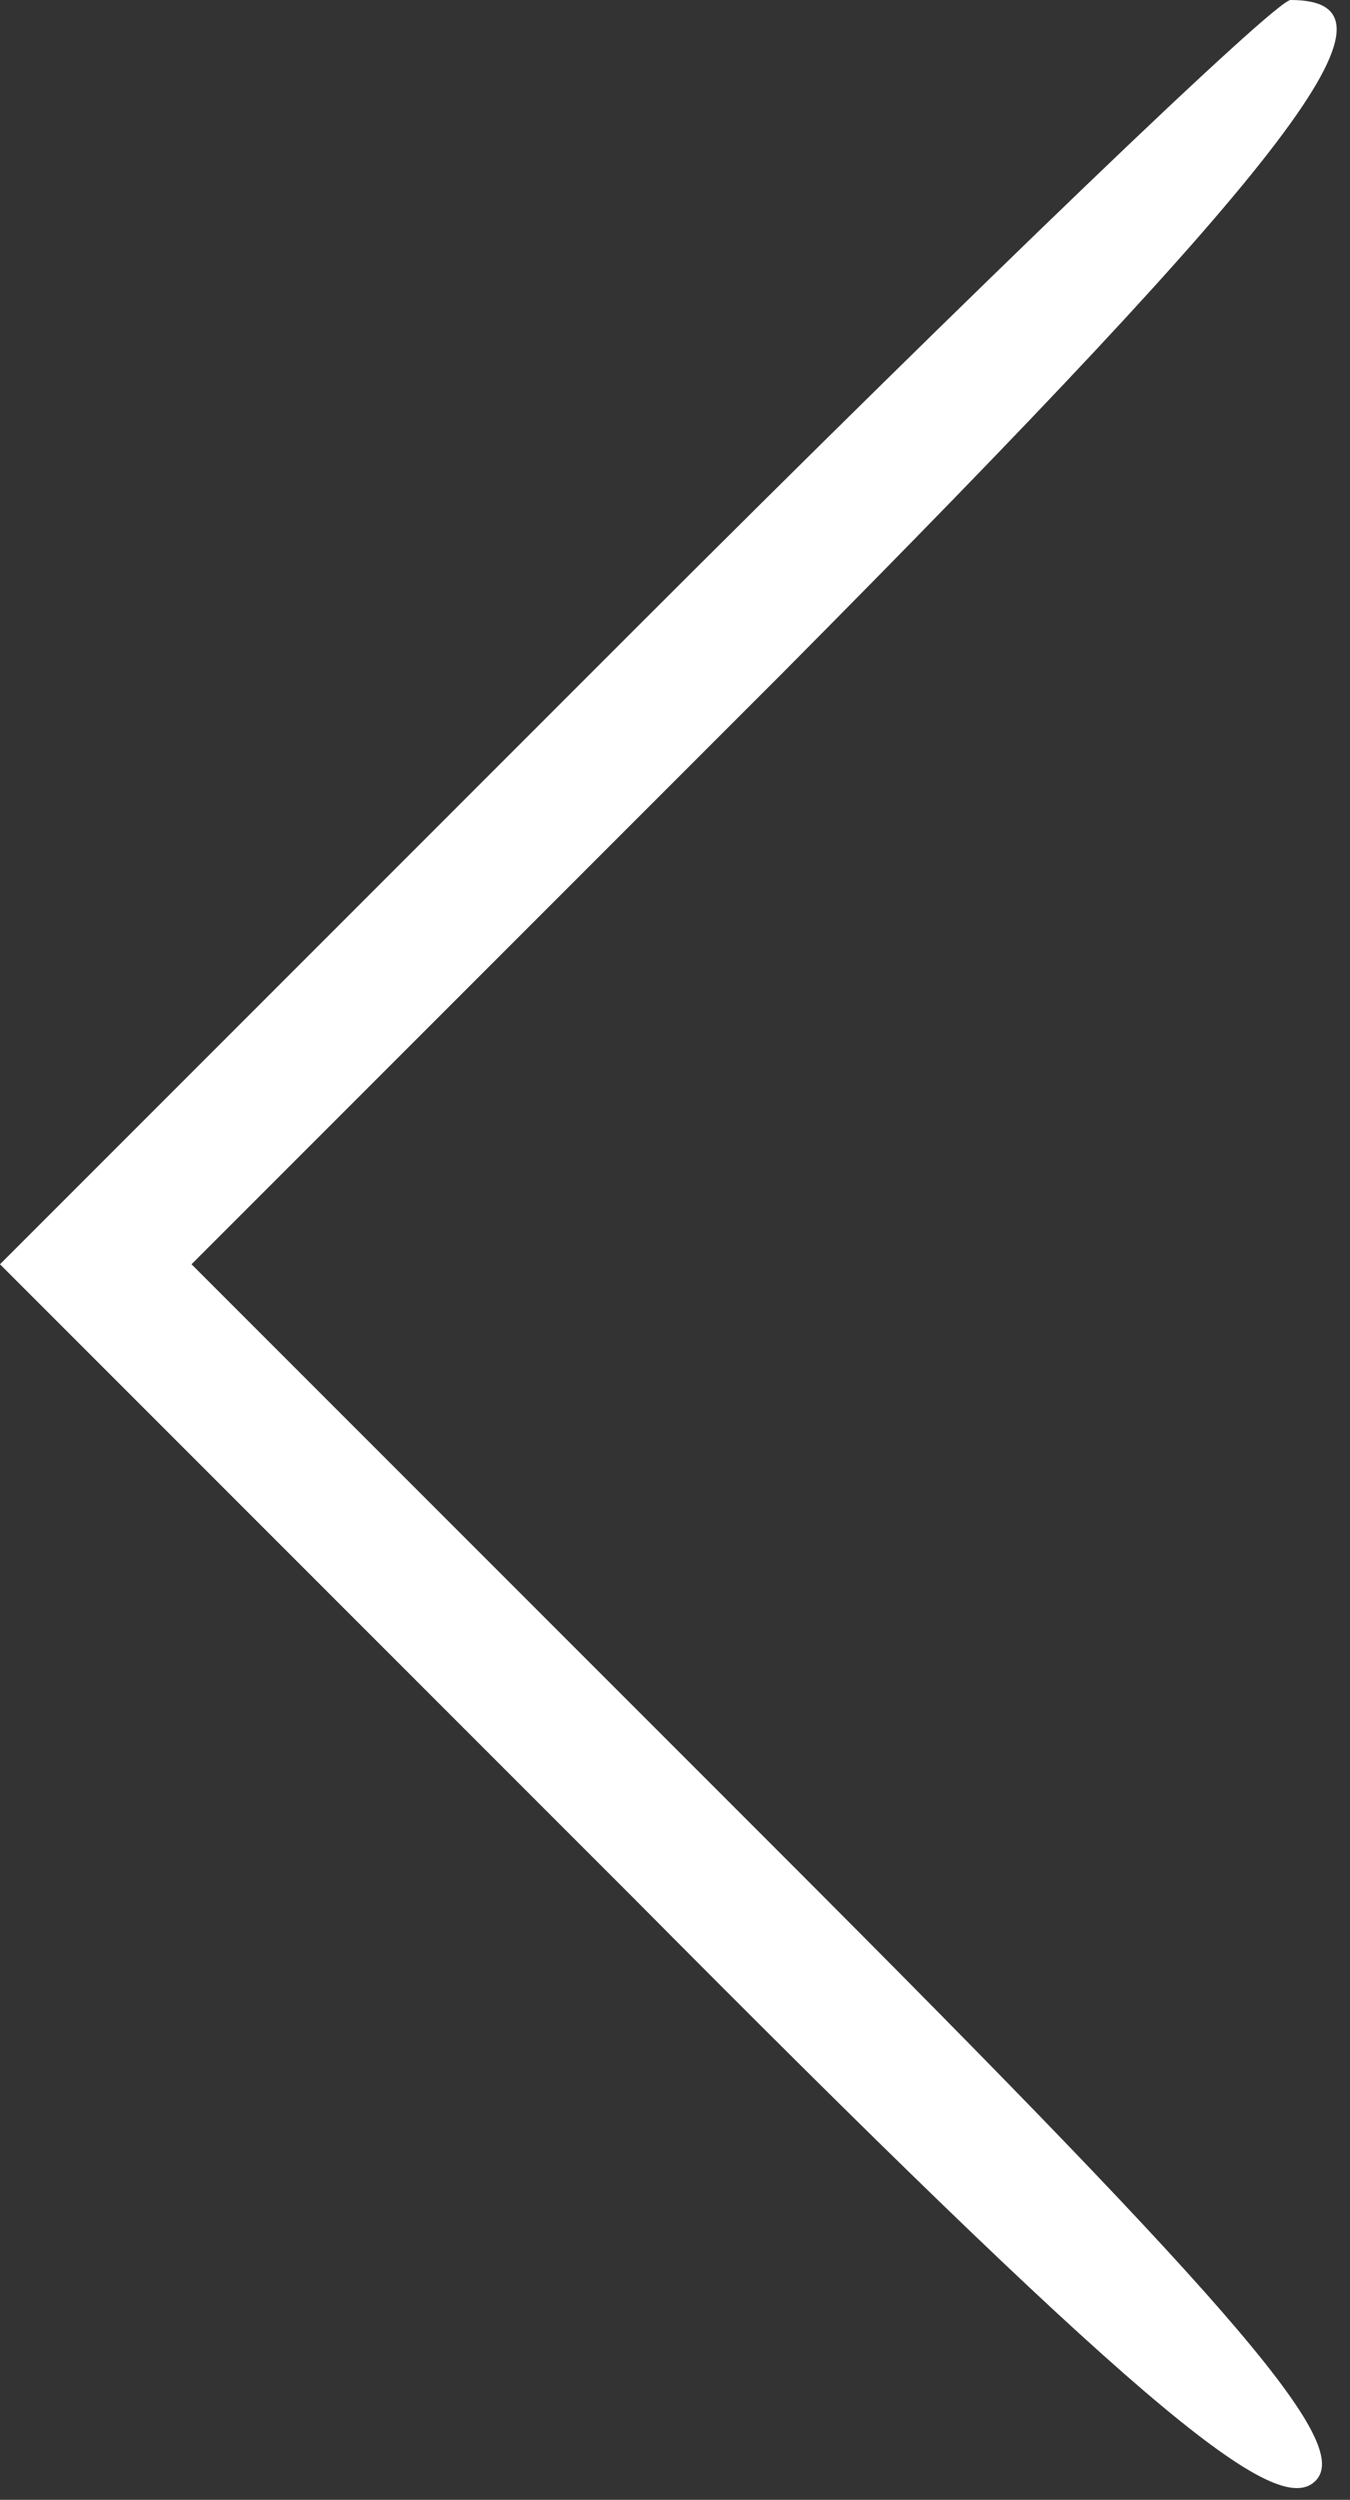 <svg width="47" height="87" viewBox="0 0 47 87" fill="none" xmlns="http://www.w3.org/2000/svg">
<rect x="0" y="0" width="47" height="87" fill="#333333" stroke="none"/>
<path d="M22 22L0 44L22 66C39.333 83.467 44.267 87.6 45.733 86.4C47.2 85.2 43.467 80.8 27.067 64.4L6.667 44L27.2 23.467C45.067 5.467 49.333 -5.99429e-05 44.933 -5.99429e-05C44.4 -5.99429e-05 34.133 9.867 22 22Z" fill="white"/>
</svg>
